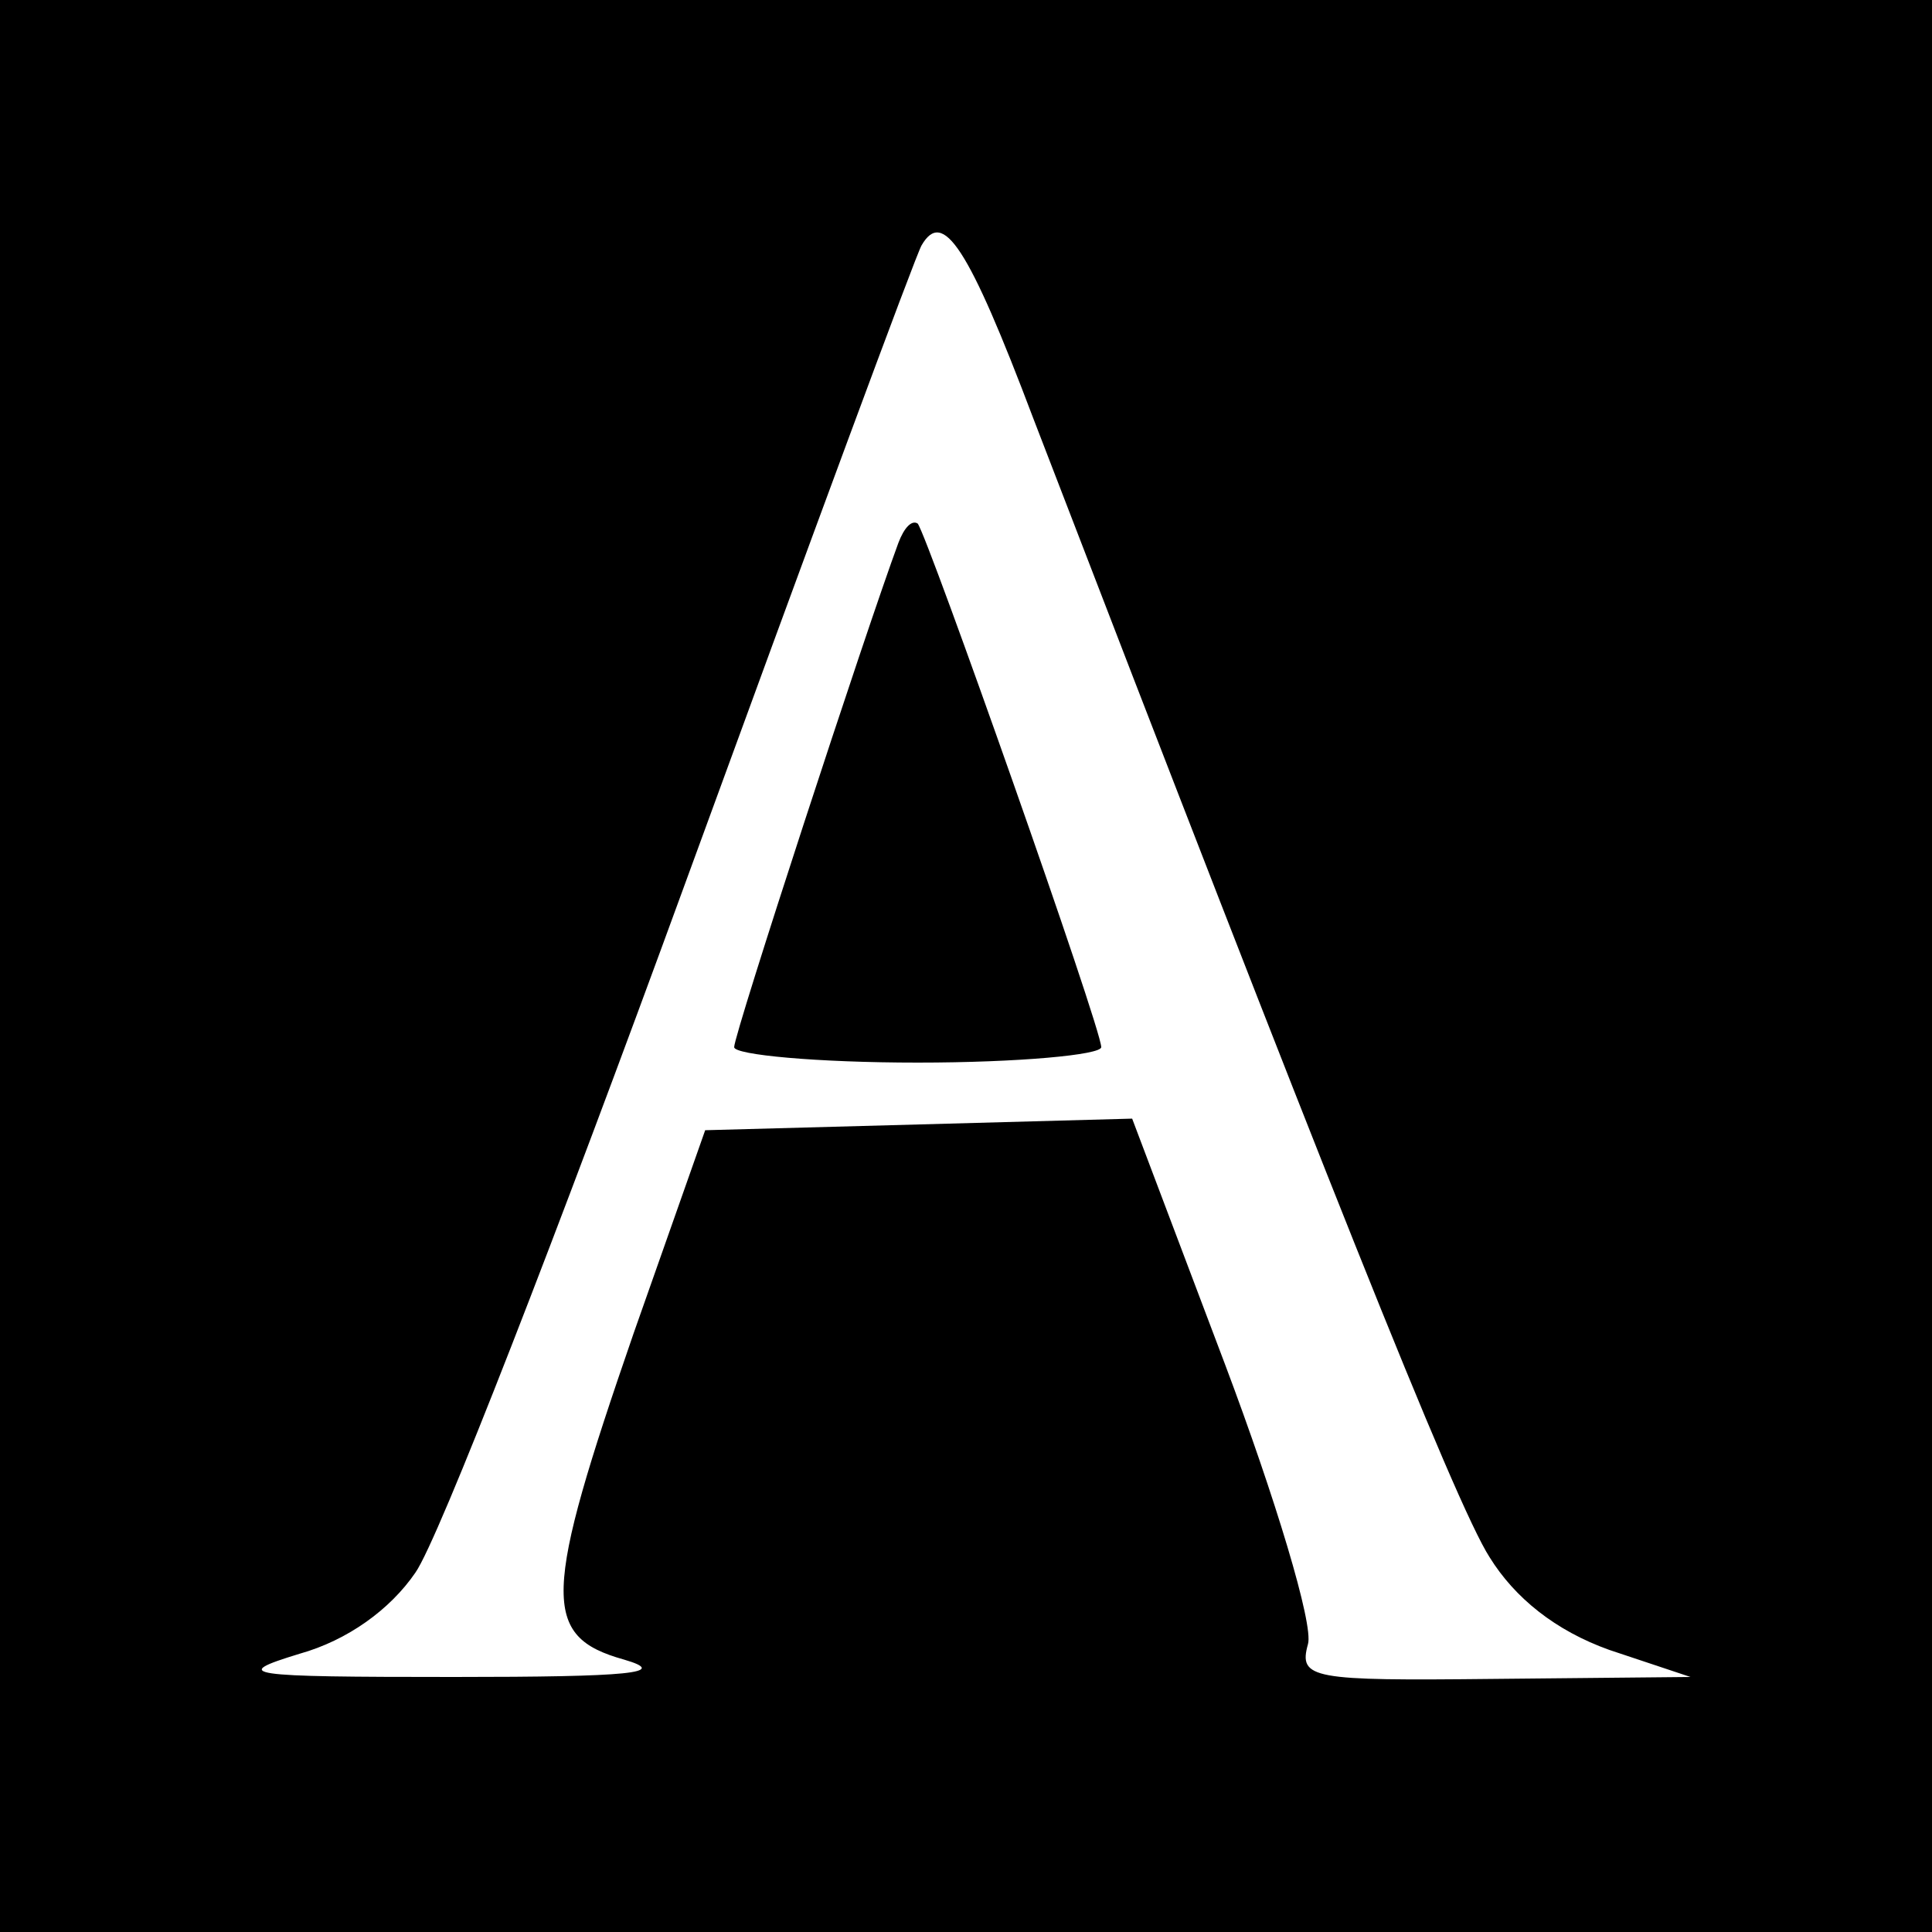 <?xml version="1.0" standalone="no"?>
<!DOCTYPE svg PUBLIC "-//W3C//DTD SVG 20010904//EN"
 "http://www.w3.org/TR/2001/REC-SVG-20010904/DTD/svg10.dtd">
<svg version="1.0" xmlns="http://www.w3.org/2000/svg"
 width="100pt" height="100pt" viewBox="0 0 100 100"
 preserveAspectRatio="xMidYMid meet">
<g transform="translate(0,100) scale(0.1,-0.1)"
fill="#000000" stroke="none">
<path d="M0 500 l0 -500 500 0 500 0 0 500 0 500 -500 0 -500 0 0 -500z m535
283 c147 -382 218 -561 236 -589 13 -21 34 -38 62 -48 l42 -14 -102 -1 c-94
-1 -101 0 -96 18 3 10 -17 76 -43 145 l-48 127 -110 -3 -111 -3 -37 -105 c-47
-136 -48 -157 -5 -169 24 -7 3 -9 -88 -9 -109 0 -116 1 -80 12 25 7 47 23 60
42 12 17 74 177 139 355 65 178 120 327 123 332 11 19 24 0 58 -90z"/>
<path d="M465 719 c-17 -46 -85 -254 -85 -261 0 -4 43 -8 95 -8 52 0 95 4 95
8 0 10 -90 265 -95 271 -3 2 -7 -2 -10 -10z"/>
</g>
</svg>
